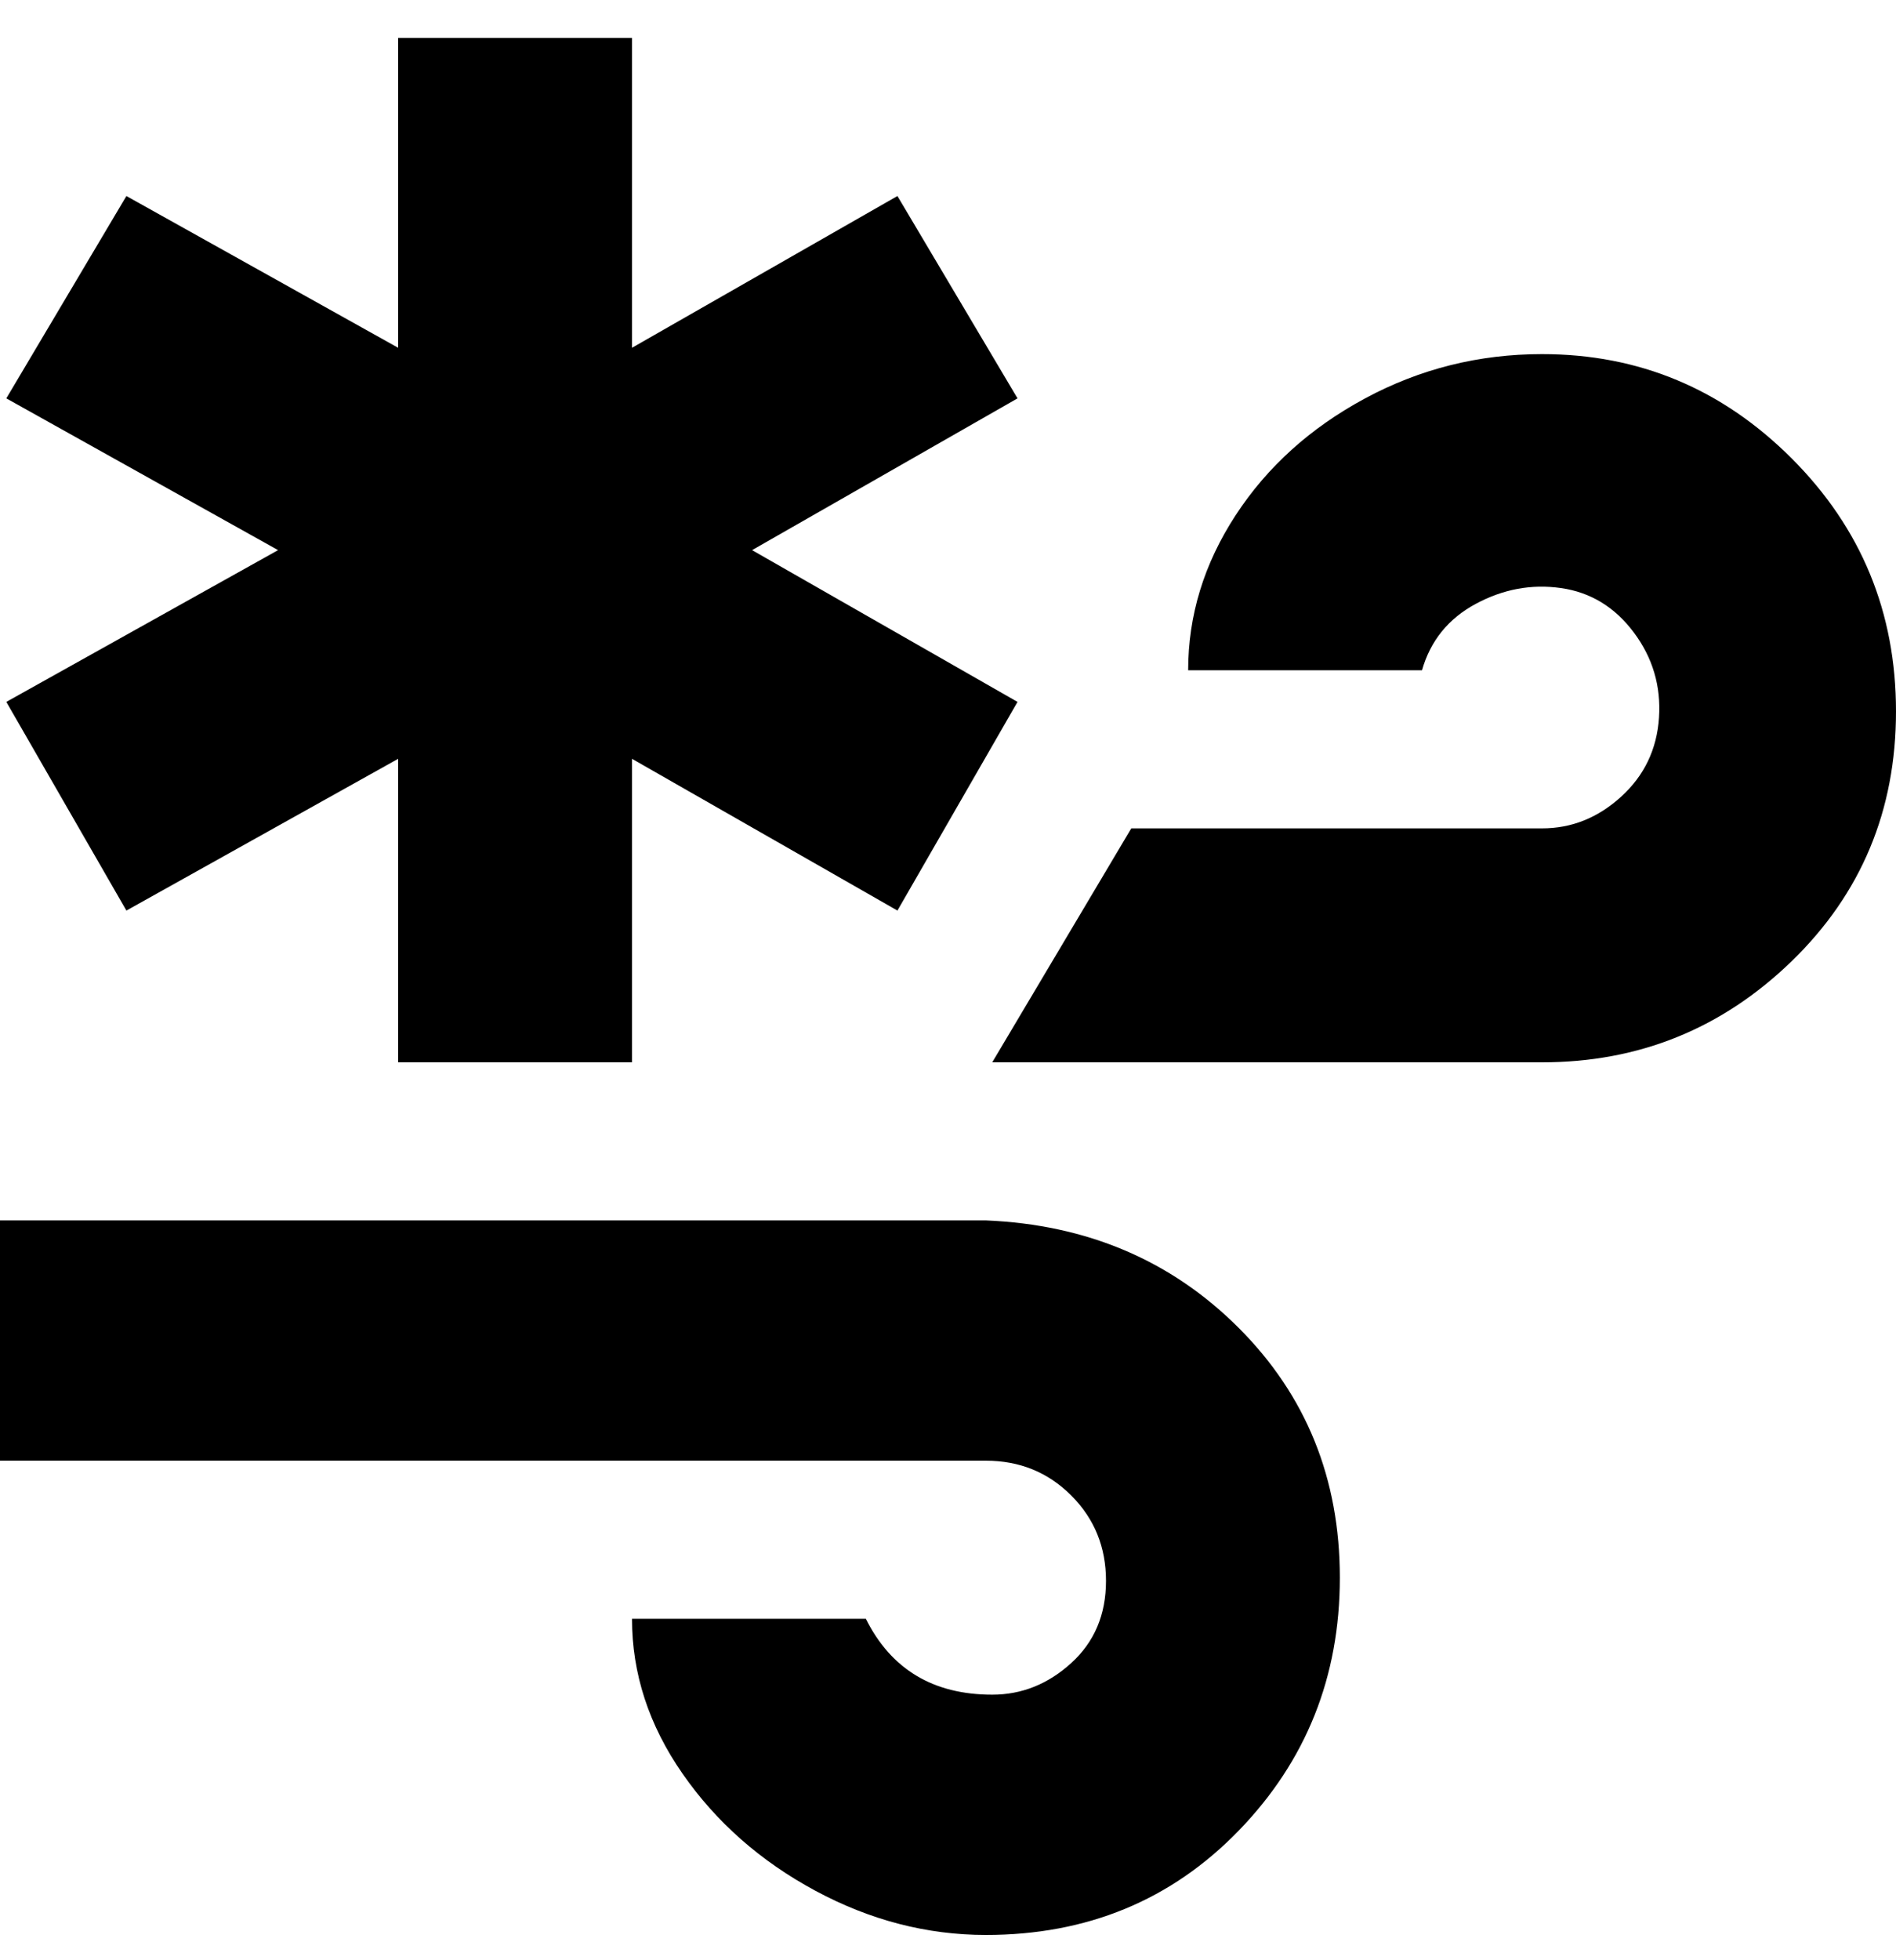 <svg viewBox="0 0 300 310" xmlns="http://www.w3.org/2000/svg"><path d="M1 111l43-24L1 63l19-32 43 24V6h37v49l42-24 19 32-42 24 42 24-19 33-42-24v48H63v-48l-43 24-19-33zm155 82H0v38h156q8 0 13.5 5.5T175 250q0 8-5.5 13t-12.5 5q-7 0-12-3t-8-9h-37q0 13 8 24.5t21 18.5q13 7 27 7 24 0 40-16.5t16-40q0-23.5-16-39.5t-40-17zm88-137q-15 0-28 7t-20.5 18.5Q188 93 188 106h37q2-7 8.5-10.5T247 93q7 1 11.5 7t4 13.5q-.5 7.5-6 12.5t-12.5 5h-65l-22 37h87q23 0 39.5-16t16.5-39.5q0-23.5-16.5-40T244 56z"/></svg>